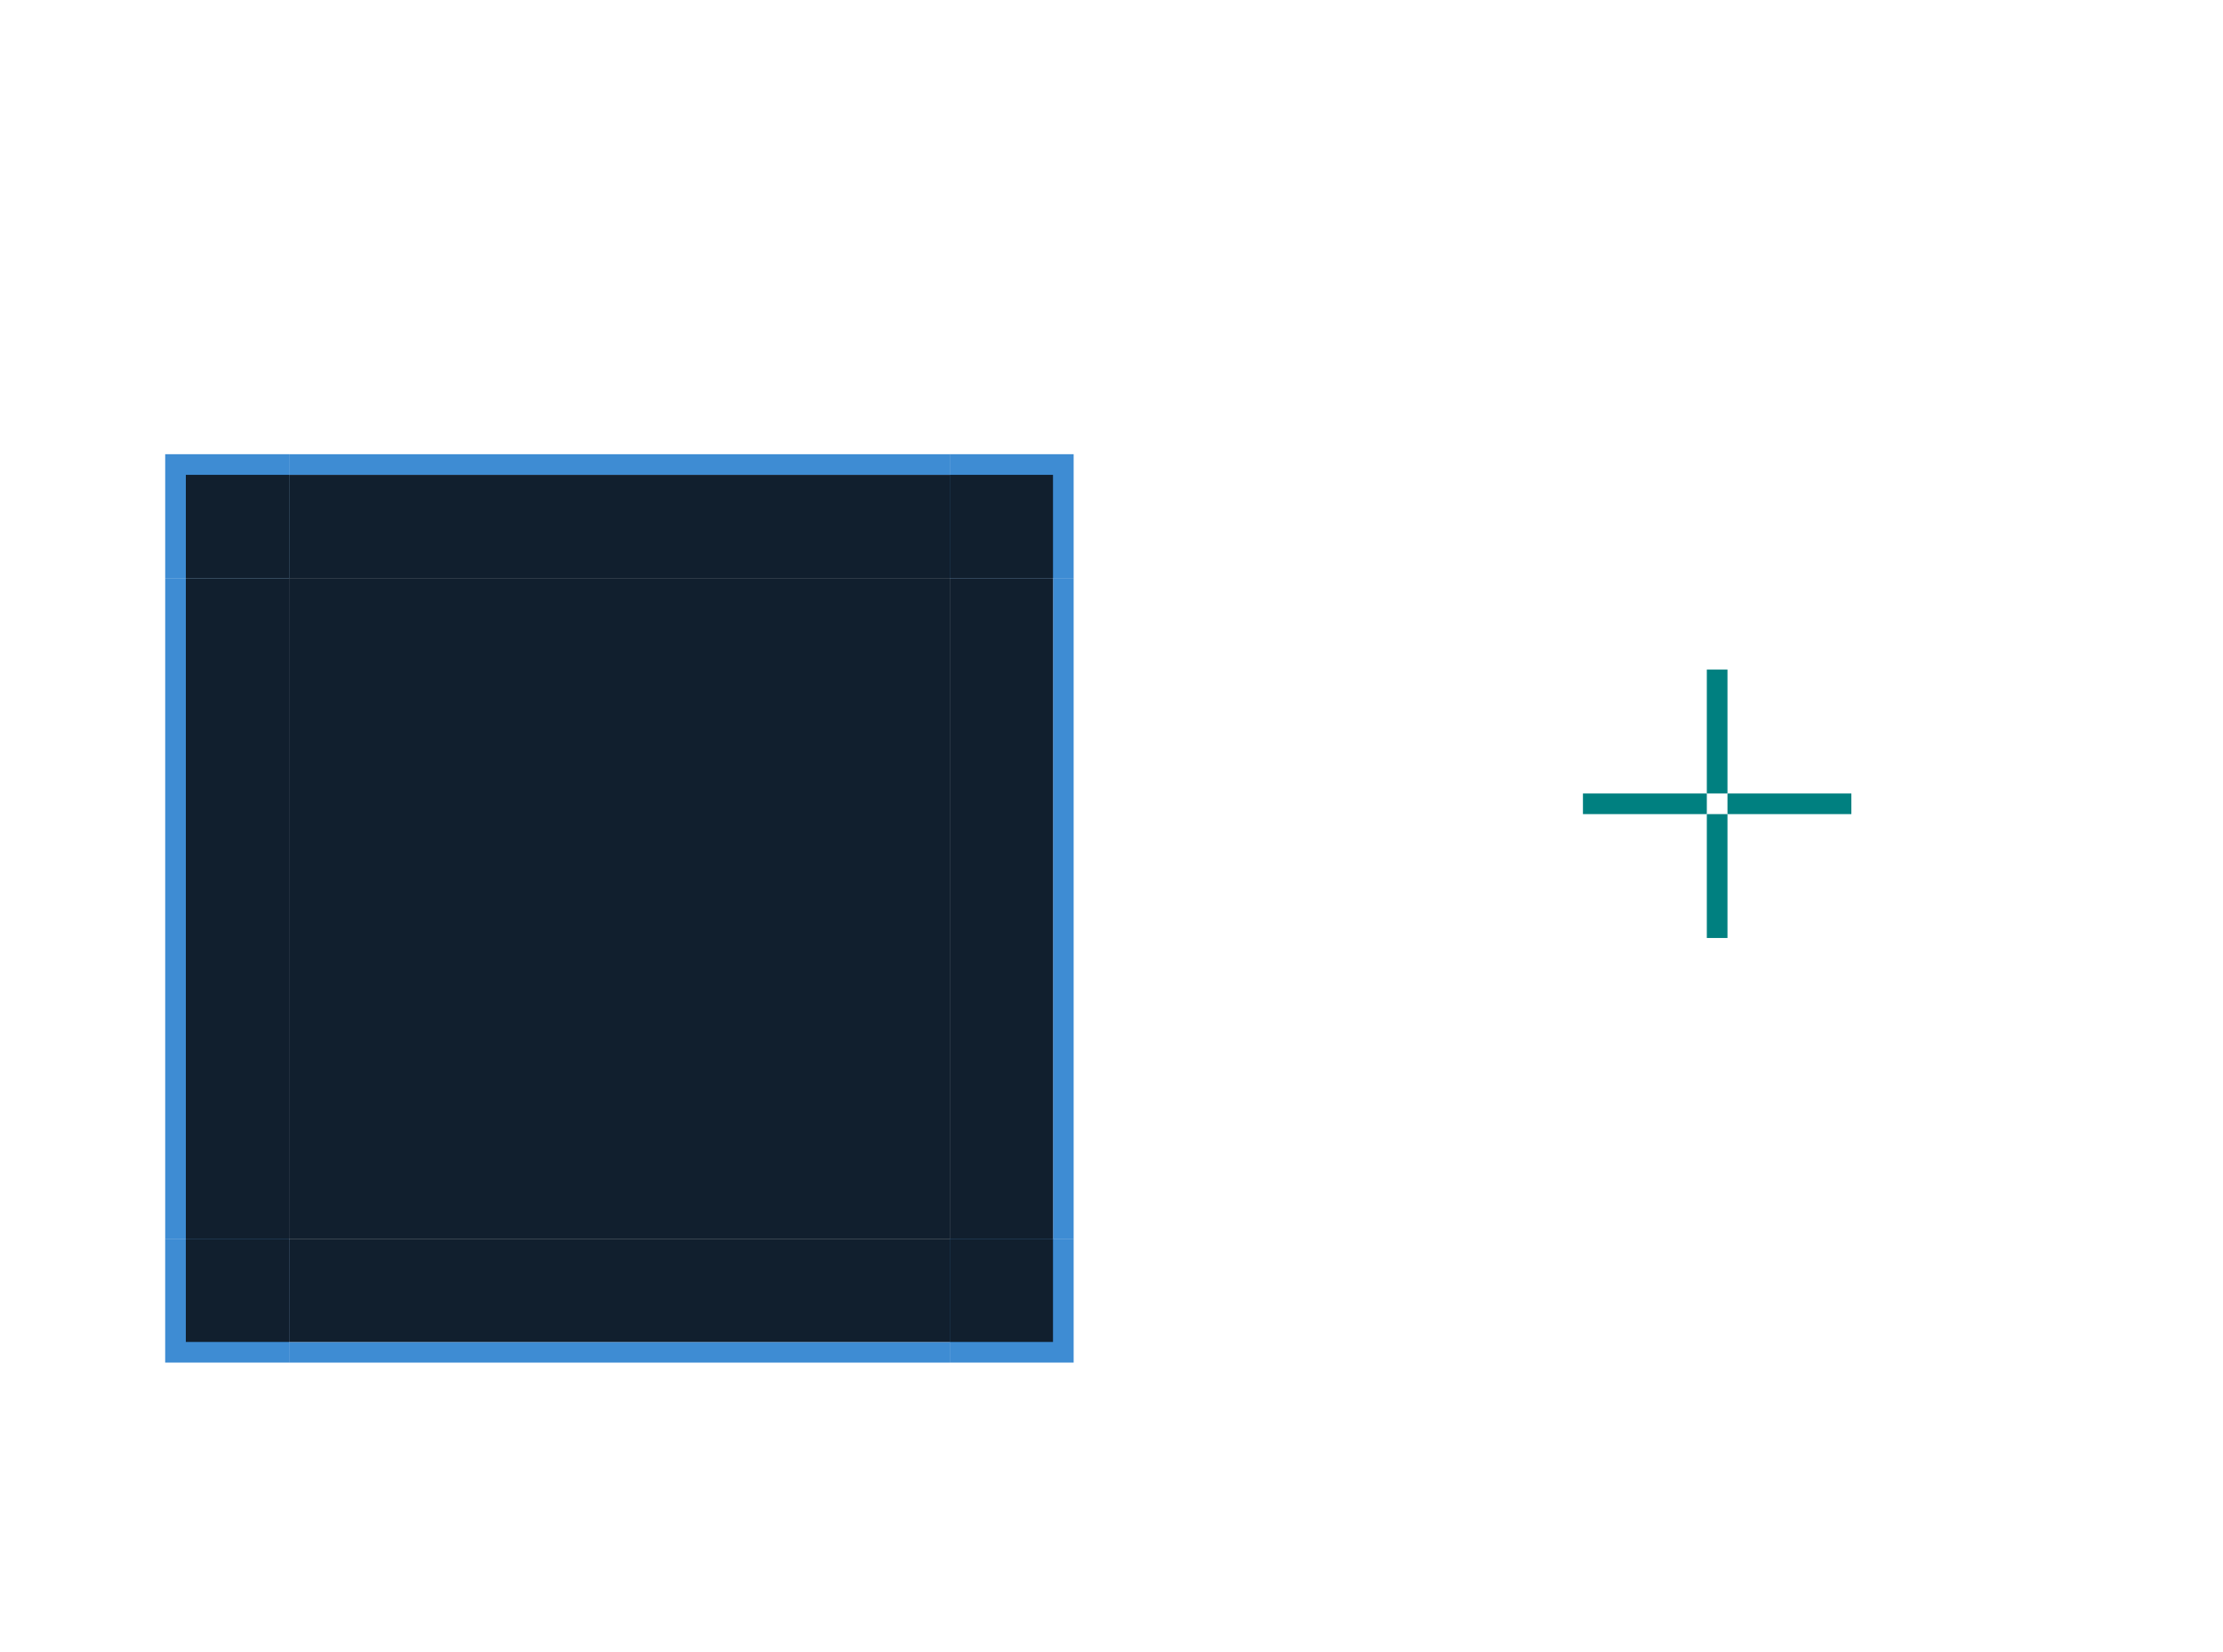 <?xml version="1.0" encoding="UTF-8" standalone="no"?>
<!-- Created with Inkscape (http://www.inkscape.org/) -->

<svg
   width="107.667"
   height="80"
   viewBox="0 0 107.667 80"
   version="1.1"
   id="svg916"
   inkscape:version="1.3.2 (091e20ef0f, 2023-11-25, custom)"
   sodipodi:docname="frame.svg"
   xmlns:inkscape="http://www.inkscape.org/namespaces/inkscape"
   xmlns:sodipodi="http://sodipodi.sourceforge.net/DTD/sodipodi-0.dtd"
   xmlns:xlink="http://www.w3.org/1999/xlink"
   xmlns="http://www.w3.org/2000/svg"
   xmlns:svg="http://www.w3.org/2000/svg"
   xmlns:rdf="http://www.w3.org/1999/02/22-rdf-syntax-ns#"
   xmlns:cc="http://creativecommons.org/ns#"
   xmlns:dc="http://purl.org/dc/elements/1.1/">
  <defs
     id="defs910" />
  <sodipodi:namedview
     id="base"
     pagecolor="#ffffff"
     bordercolor="#666666"
     borderopacity="1.0"
     inkscape:pageopacity="0.0"
     inkscape:pageshadow="2"
     inkscape:zoom="8.0000004"
     inkscape:cx="61.999997"
     inkscape:cy="32.999999"
     inkscape:document-units="px"
     inkscape:current-layer="layer1"
     showgrid="true"
     units="px"
     inkscape:pagecheckerboard="true"
     inkscape:showpageshadow="false"
     fit-margin-top="20"
     fit-margin-left="20"
     fit-margin-right="20"
     fit-margin-bottom="20"
     inkscape:snap-bbox="true"
     inkscape:bbox-paths="true"
     inkscape:bbox-nodes="true"
     inkscape:snap-bbox-edge-midpoints="true"
     inkscape:deskcolor="#d1d1d1">
    <inkscape:grid
       id="grid1"
       units="px"
       originx="0"
       originy="0"
       spacingx="1"
       spacingy="1"
       empcolor="#0099e5"
       empopacity="0.302"
       color="#0099e5"
       opacity="0.149"
       empspacing="5"
       dotted="false"
       gridanglex="30"
       gridanglez="30"
       visible="true" />
  </sodipodi:namedview>
  <g
     inkscape:label="Layer 1"
     inkscape:groupmode="layer"
     id="layer1"
     transform="translate(-181.071,-222.591)">
    <rect
       y="255.024"
       x="263.738"
       height="6"
       width="1"
       id="plain-hint-top-margin"
       style="opacity:1;fill:#008080;fill-opacity:1;fill-rule:evenodd;stroke:none;stroke-width:1;stroke-linecap:square;stroke-linejoin:miter;stroke-miterlimit:4;stroke-dasharray:none;stroke-opacity:1;paint-order:normal" />
    <rect
       style="opacity:1;fill:#008080;fill-opacity:1;fill-rule:evenodd;stroke:none;stroke-width:1;stroke-linecap:square;stroke-linejoin:miter;stroke-miterlimit:4;stroke-dasharray:none;stroke-opacity:1;paint-order:normal"
       id="plain-hint-bottom-margin"
       width="1"
       height="6"
       x="263.738"
       y="262.024" />
    <rect
       y="261.024"
       x="264.738"
       height="1"
       width="6"
       id="plain-hint-right-margin"
       style="opacity:1;fill:#008080;fill-opacity:1;fill-rule:evenodd;stroke:none;stroke-width:1;stroke-linecap:square;stroke-linejoin:miter;stroke-miterlimit:4;stroke-dasharray:none;stroke-opacity:1;paint-order:normal" />
    <rect
       style="opacity:1;fill:#008080;fill-opacity:1;fill-rule:evenodd;stroke:none;stroke-width:1;stroke-linecap:square;stroke-linejoin:miter;stroke-miterlimit:4;stroke-dasharray:none;stroke-opacity:1;paint-order:normal"
       id="plain-hint-left-margin"
       width="6"
       height="1"
       x="257.738"
       y="261.024" />
    <rect
       style="opacity:1;fill:#111f2e;fill-opacity:1;stroke:none;stroke-width:3;stroke-miterlimit:4;stroke-dasharray:none;stroke-opacity:1"
       id="plain-center"
       width="32"
       height="32"
       x="195.071"
       y="250.591" />
    <g
       id="plain-right"
       transform="rotate(90,234.357,361.662)">
      <rect
         style="opacity:1;fill:#3e8cd3;fill-opacity:1;stroke:none;stroke-width:1;stroke-linecap:round;stroke-miterlimit:4;stroke-dasharray:none;stroke-opacity:1"
         id="rect2006"
         width="32"
         height="1"
         x="123.286"
         y="362.948" />
      <rect
         y="362.948"
         x="123.286"
         height="2"
         width="32"
         id="rect2008"
         style="opacity:1;fill:none;fill-opacity:1;stroke:none;stroke-width:1;stroke-linecap:round;stroke-miterlimit:4;stroke-dasharray:none;stroke-opacity:1" />
      <rect
         style="opacity:1;fill:#111f2e;fill-opacity:1;stroke:none;stroke-width:1;stroke-linecap:round;stroke-miterlimit:4;stroke-dasharray:none;stroke-opacity:1"
         id="rect2010"
         width="32"
         height="5"
         x="123.286"
         y="363.948" />
    </g>
    <g
       transform="rotate(90,215.357,342.663)"
       id="plain-left">
      <rect
         y="367.948"
         x="123.286"
         height="1"
         width="32"
         id="rect2014"
         style="opacity:1;fill:#3e8cd3;fill-opacity:1;stroke:none;stroke-width:1;stroke-linecap:round;stroke-miterlimit:4;stroke-dasharray:none;stroke-opacity:1" />
      <rect
         y="362.948"
         x="123.286"
         height="5"
         width="32"
         id="rect2016"
         style="opacity:1;fill:#111f2e;fill-opacity:1;stroke:none;stroke-width:1;stroke-linecap:round;stroke-miterlimit:4;stroke-dasharray:none;stroke-opacity:1" />
      <rect
         style="opacity:1;fill:none;fill-opacity:1;stroke:none;stroke-width:1;stroke-linecap:round;stroke-miterlimit:4;stroke-dasharray:none;stroke-opacity:1"
         id="rect2018"
         width="32"
         height="2"
         x="123.286"
         y="366.948" />
    </g>
    <g
       transform="rotate(180,175.179,306.77)"
       id="plain-top">
      <rect
         y="367.948"
         x="123.286"
         height="1"
         width="32"
         id="rect2022"
         style="opacity:1;fill:#3e8cd3;fill-opacity:1;stroke:none;stroke-width:1;stroke-linecap:round;stroke-miterlimit:4;stroke-dasharray:none;stroke-opacity:1" />
      <rect
         y="362.948"
         x="123.286"
         height="5"
         width="32"
         id="rect2024"
         style="opacity:1;fill:#111f2e;fill-opacity:1;stroke:none;stroke-width:1;stroke-linecap:round;stroke-miterlimit:4;stroke-dasharray:none;stroke-opacity:1" />
      <rect
         style="opacity:1;fill:none;fill-opacity:1;stroke:none;stroke-width:1;stroke-linecap:round;stroke-miterlimit:4;stroke-dasharray:none;stroke-opacity:1"
         id="rect2026"
         width="32"
         height="2"
         x="123.286"
         y="366.948" />
    </g>
    <g
       transform="rotate(180,175.179,325.77)"
       id="plain-bottom">
      <rect
         y="362.948"
         x="123.286"
         height="1"
         width="32"
         id="rect2030"
         style="opacity:1;fill:#3e8cd3;fill-opacity:1;stroke:none;stroke-width:1;stroke-linecap:round;stroke-miterlimit:4;stroke-dasharray:none;stroke-opacity:1" />
      <rect
         style="opacity:1;fill:none;fill-opacity:1;stroke:none;stroke-width:1;stroke-linecap:round;stroke-miterlimit:4;stroke-dasharray:none;stroke-opacity:1"
         id="rect2032"
         width="32"
         height="2"
         x="123.286"
         y="362.948" />
      <rect
         y="363.948"
         x="123.286"
         height="5"
         width="32"
         id="rect2034"
         style="opacity:1;fill:#111f2e;fill-opacity:1;stroke:none;stroke-width:1;stroke-linecap:round;stroke-miterlimit:4;stroke-dasharray:none;stroke-opacity:1" />
    </g>
    <g
       id="plain-topright">
      <rect
         style="opacity:1;fill:#3e8cd3;fill-opacity:1;stroke:none;stroke-width:3;stroke-miterlimit:4;stroke-dasharray:none;stroke-opacity:1"
         id="rect1"
         width="6"
         height="6"
         x="227.071"
         y="244.591" />
      <rect
         style="opacity:1;fill:#111f2e;fill-opacity:1;stroke:none;stroke-width:3;stroke-miterlimit:4;stroke-dasharray:none;stroke-opacity:1"
         id="rect2"
         width="5"
         height="5"
         x="227.071"
         y="245.591" />
    </g>
    <use
       x="0"
       y="0"
       xlink:href="#plain-topright"
       id="plain-topleft"
       transform="matrix(-1,0,0,1,422.143,0)" />
    <use
       x="0"
       y="0"
       xlink:href="#plain-topright"
       id="plain-bottomright"
       transform="matrix(1,0,0,-1,-6.6841847e-6,533.182)" />
    <use
       x="0"
       y="0"
       xlink:href="#plain-topright"
       id="plain-bottomleft"
       transform="rotate(180,211.071,266.591)" />
  </g>
</svg>
